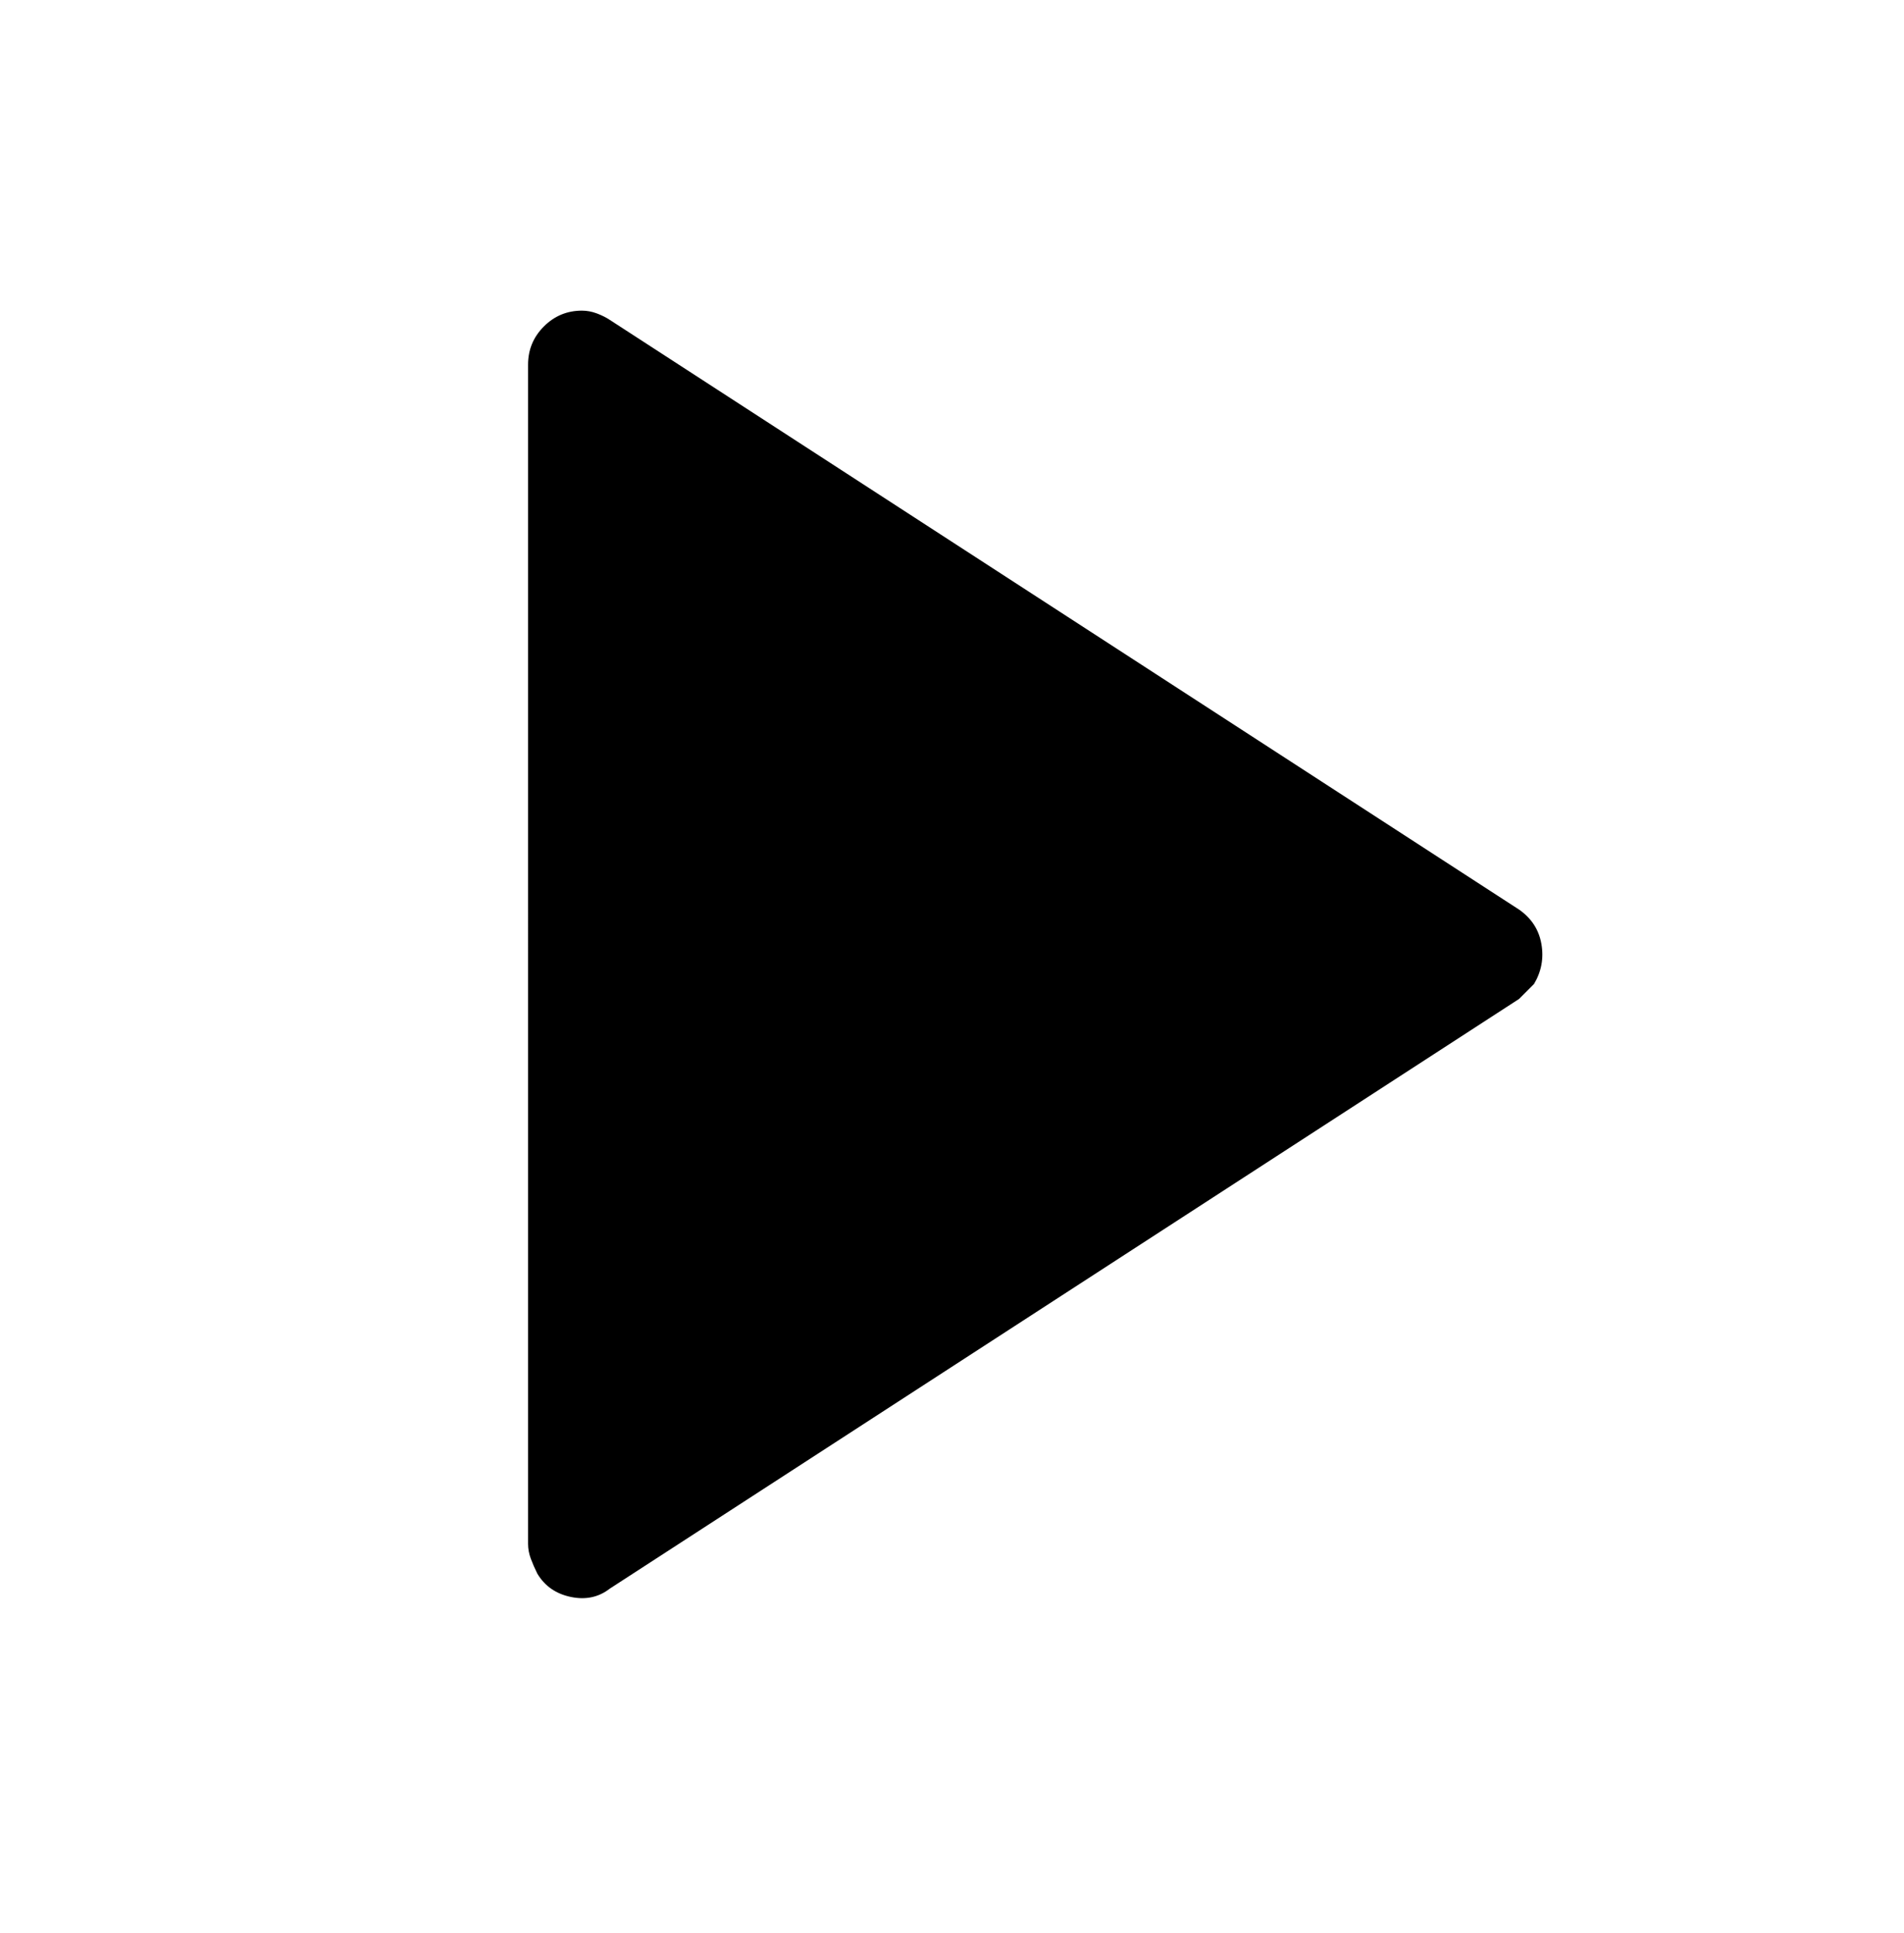 <svg viewBox="0 0 1024 1039" xmlns="http://www.w3.org/2000/svg"><path d="M328 172l489 317q10 7 12 18.5t-4 21.5l-4 4-4 4-489 317q-9 7-21 4.5T289 846q-2-4-3.5-8t-1.5-8V196q0-12 8.5-20.5T313 167q4 0 8 1.5t7 3.5z"/></svg>